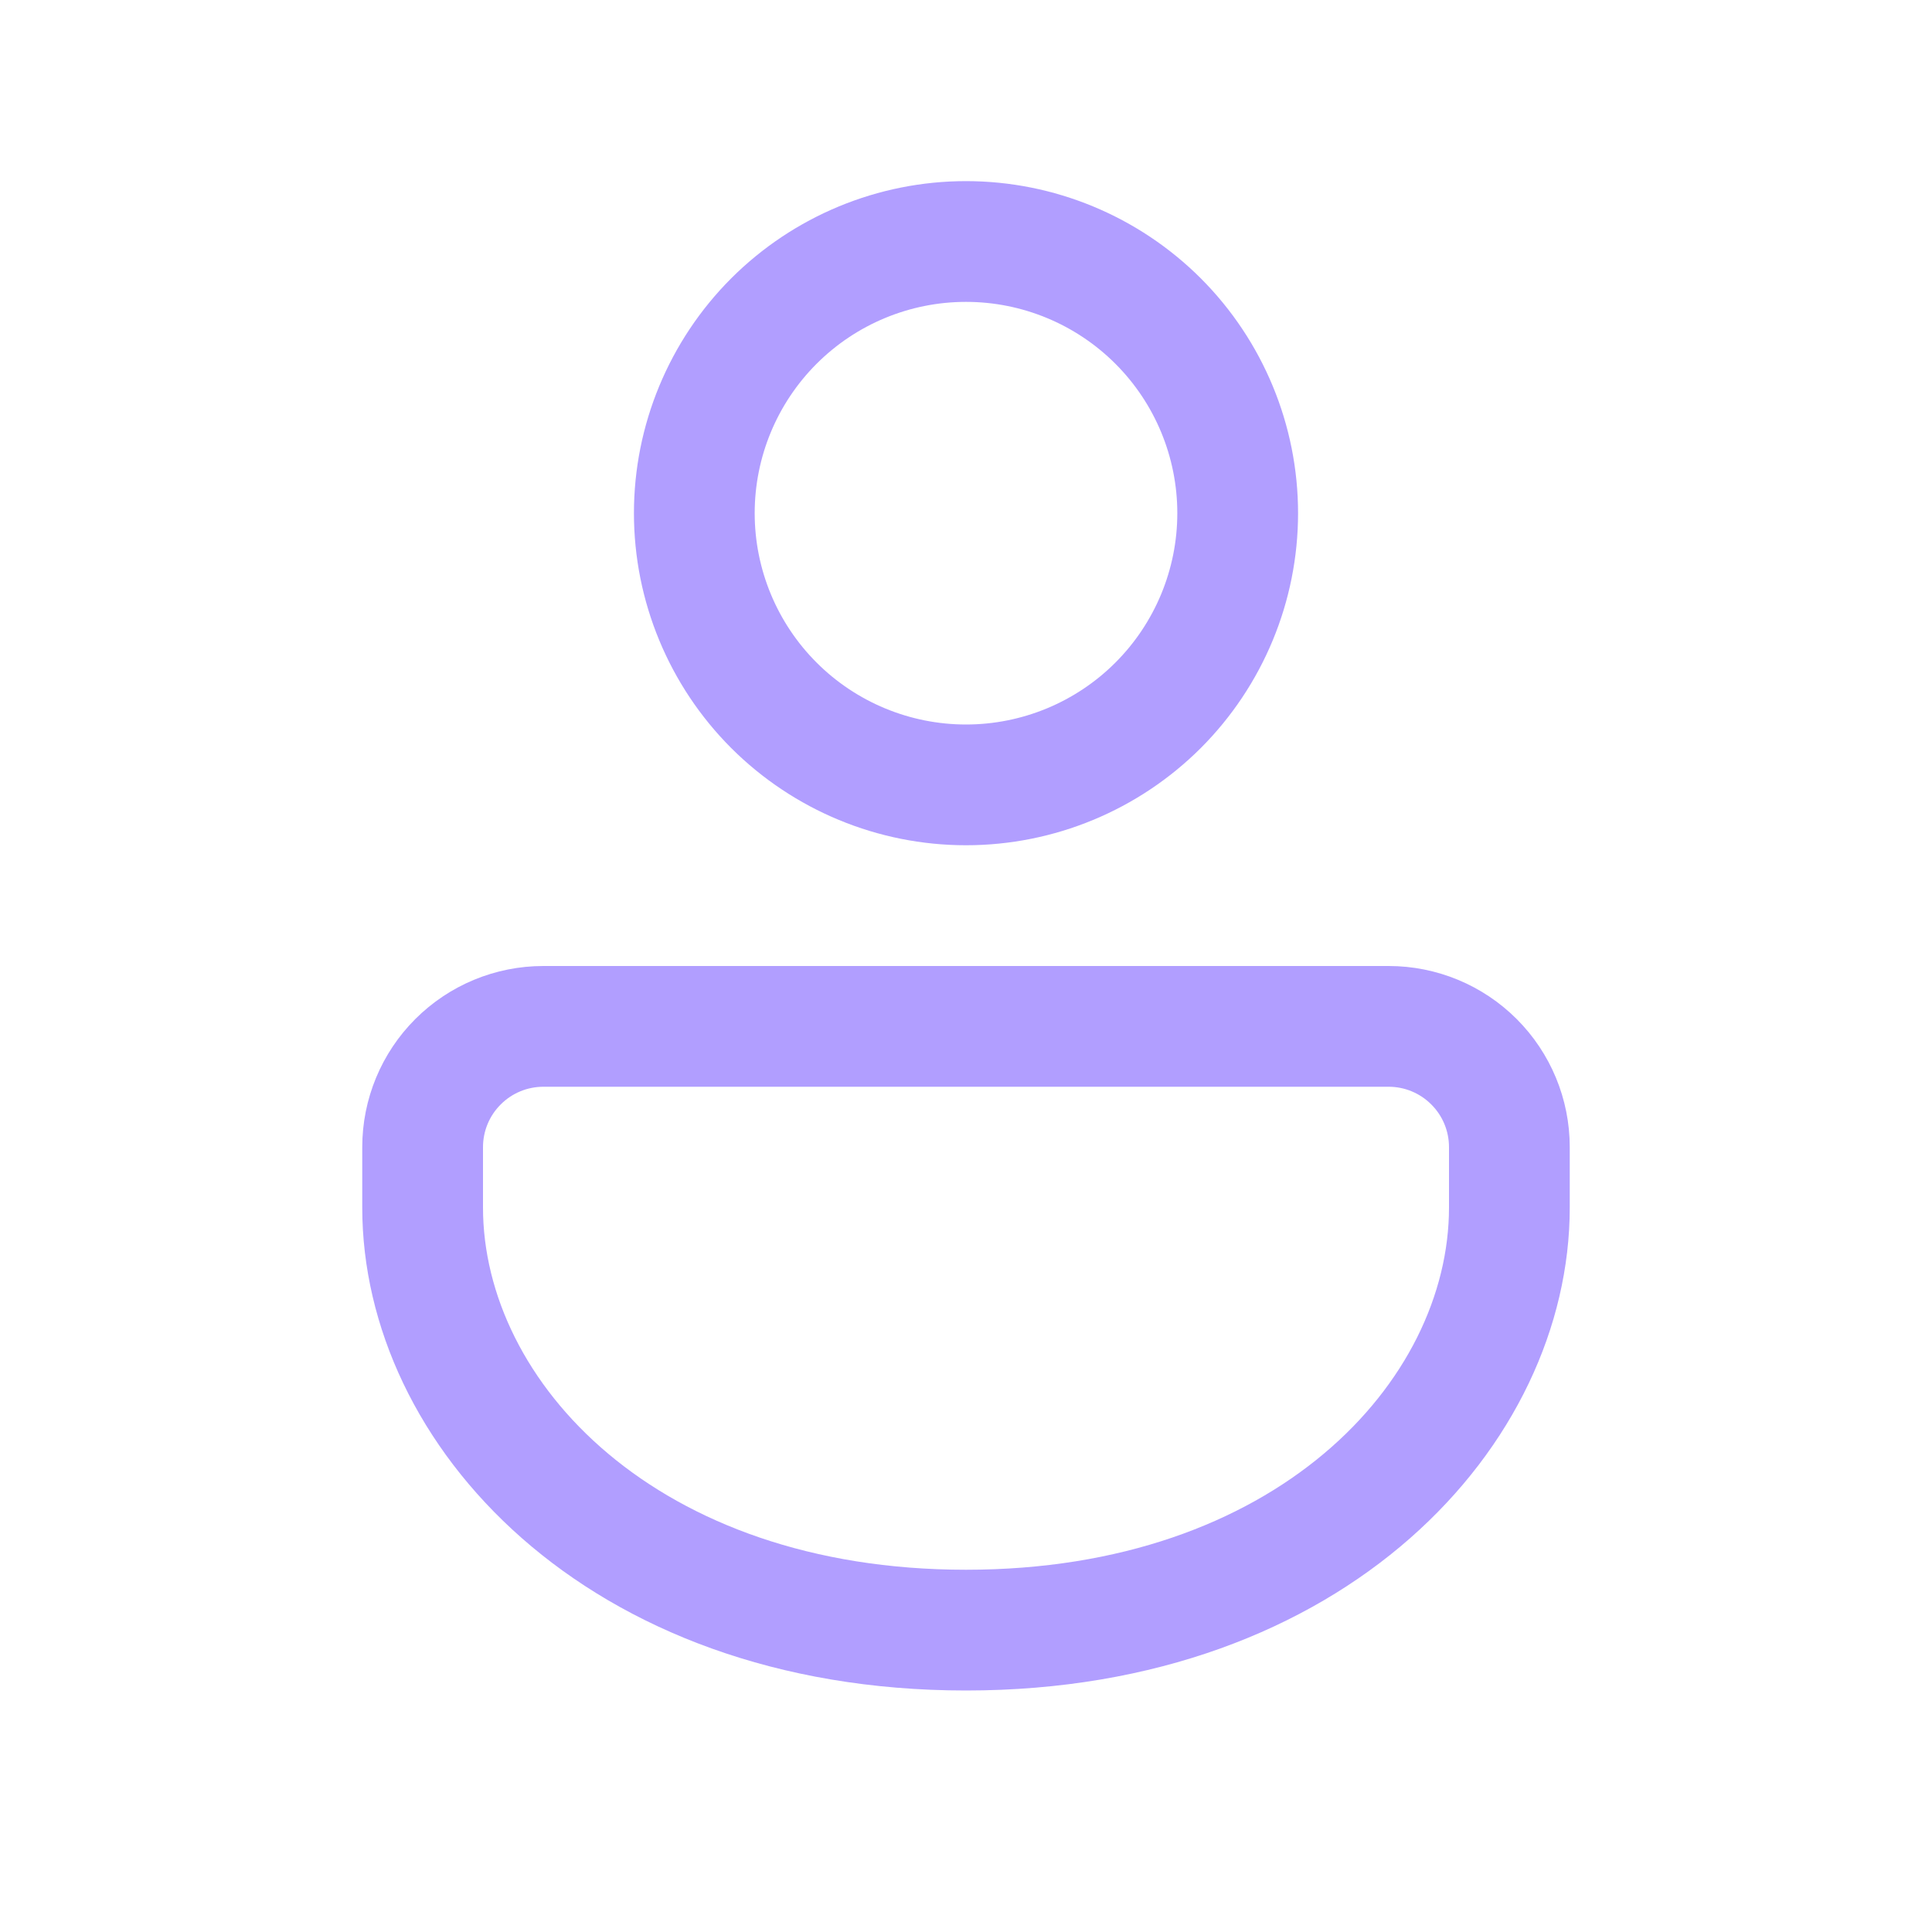 <svg width="24" height="24" viewBox="0 0 24 24" fill="none" xmlns="http://www.w3.org/2000/svg">
<path d="M17.25 12C17.847 12 18.419 12.237 18.841 12.659C19.263 13.081 19.5 13.653 19.5 14.25V15C19.5 17.956 16.71 21 12 21C7.29 21 4.5 17.956 4.5 15V14.25C4.5 13.653 4.737 13.081 5.159 12.659C5.581 12.237 6.153 12 6.75 12H17.25ZM17.25 13.5H6.75C6.551 13.5 6.36 13.579 6.22 13.72C6.079 13.86 6 14.051 6 14.25V15C6 17.157 8.148 19.5 12 19.5C15.852 19.5 18 17.157 18 15V14.25C18 14.051 17.921 13.86 17.78 13.72C17.64 13.579 17.449 13.5 17.25 13.5ZM12 2.25C13.094 2.25 14.143 2.685 14.917 3.458C15.69 4.232 16.125 5.281 16.125 6.375C16.125 7.469 15.69 8.518 14.917 9.292C14.143 10.065 13.094 10.5 12 10.5C10.906 10.5 9.857 10.065 9.083 9.292C8.31 8.518 7.875 7.469 7.875 6.375C7.875 5.281 8.31 4.232 9.083 3.458C9.857 2.685 10.906 2.25 12 2.25ZM12 3.75C11.304 3.75 10.636 4.027 10.144 4.519C9.652 5.011 9.375 5.679 9.375 6.375C9.375 7.071 9.652 7.739 10.144 8.231C10.636 8.723 11.304 9 12 9C12.696 9 13.364 8.723 13.856 8.231C14.348 7.739 14.625 7.071 14.625 6.375C14.625 5.679 14.348 5.011 13.856 4.519C13.364 4.027 12.696 3.75 12 3.75Z" fill="#B19EFF"/>
</svg>
